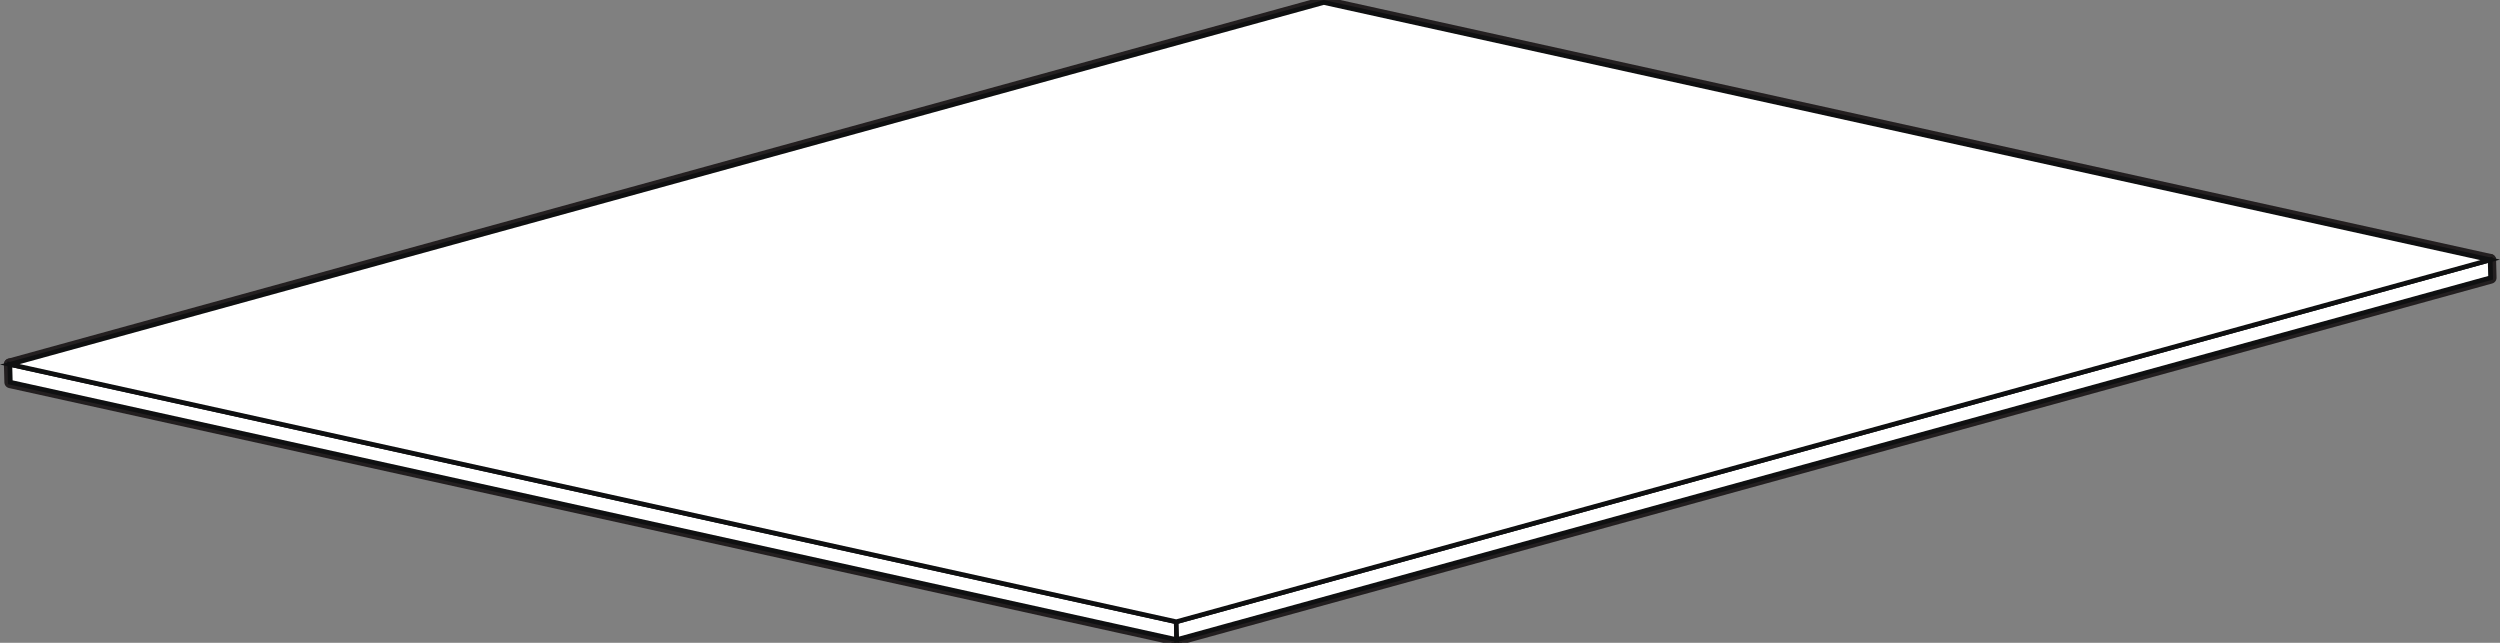<?xml version="1.0" encoding="UTF-8"?><svg id="uuid-5a1aa9dd-35a7-4c2f-acc8-d7e3599df072" xmlns="http://www.w3.org/2000/svg" viewBox="0 0 1056.56 271.66"><rect x="0" y="0" width="1056.56" height="271.66" fill="#808080" stroke="none"/><g id="uuid-e1ae907b-bc0b-4ab3-8797-184c5aca30bb"><g id="uuid-1917bec5-f238-4dc8-96ca-2dc51770716d"><g><g id="uuid-ac8e9cd9-0d35-4975-9f48-3fdc515737a4"><polygon id="uuid-07d01836-de58-4b05-8407-98b0f83d4a61" points="4.15 153.98 497.11 262.78 497.3 270.35 4.35 161.56 4.15 153.98" style="fill:none; stroke:#231f20; stroke-linecap:round; stroke-linejoin:round; stroke-width:5px;"/><polygon id="uuid-9f09321b-91dd-4ca0-84e8-200124e9ff48" points="497.11 262.78 1052.41 109.82 1052.6 117.4 497.3 270.35 497.11 262.78" style="fill:none; stroke:#231f20; stroke-linecap:round; stroke-linejoin:round; stroke-width:5px;"/></g><g id="uuid-7598b08d-1541-491c-a53c-2ec6716f40b6"><polygon id="uuid-72b124d7-455b-487f-93ce-85452c6027dd" points="4.15 153.98 559.46 1.03 1052.41 109.82 497.11 262.78 4.15 153.98" style="fill:none; stroke:#231f20; stroke-linecap:round; stroke-linejoin:round; stroke-width:5px;"/></g></g><g><g id="uuid-d0ada196-2cc9-489d-b095-e1e9d4e656cf"><polygon id="uuid-7cf72e51-d359-46c8-80c3-c651163606e6" points="4.15 153.98 497.11 262.78 497.3 270.35 4.35 161.56 4.15 153.98" style="fill:#fff; stroke:#0f1011; stroke-miterlimit:10; stroke-width:2px;"/><polygon id="uuid-0caec450-1272-4b27-bfc0-398ffb8d471e" points="497.11 262.78 1052.41 109.82 1052.6 117.4 497.3 270.35 497.11 262.78" style="fill:#fff; stroke:#0f1011; stroke-miterlimit:10; stroke-width:2px;"/></g><g id="uuid-2877acb1-13fd-4921-bad8-6cb429ca5810"><polygon id="uuid-c19fd937-7b1d-4d22-a61c-c9a28b5c48f3" points="4.15 153.98 559.46 1.03 1052.41 109.82 497.11 262.78 4.15 153.98" style="fill:#fff; stroke:#0f1011; stroke-miterlimit:10; stroke-width:2px;"/></g></g></g></g></svg>